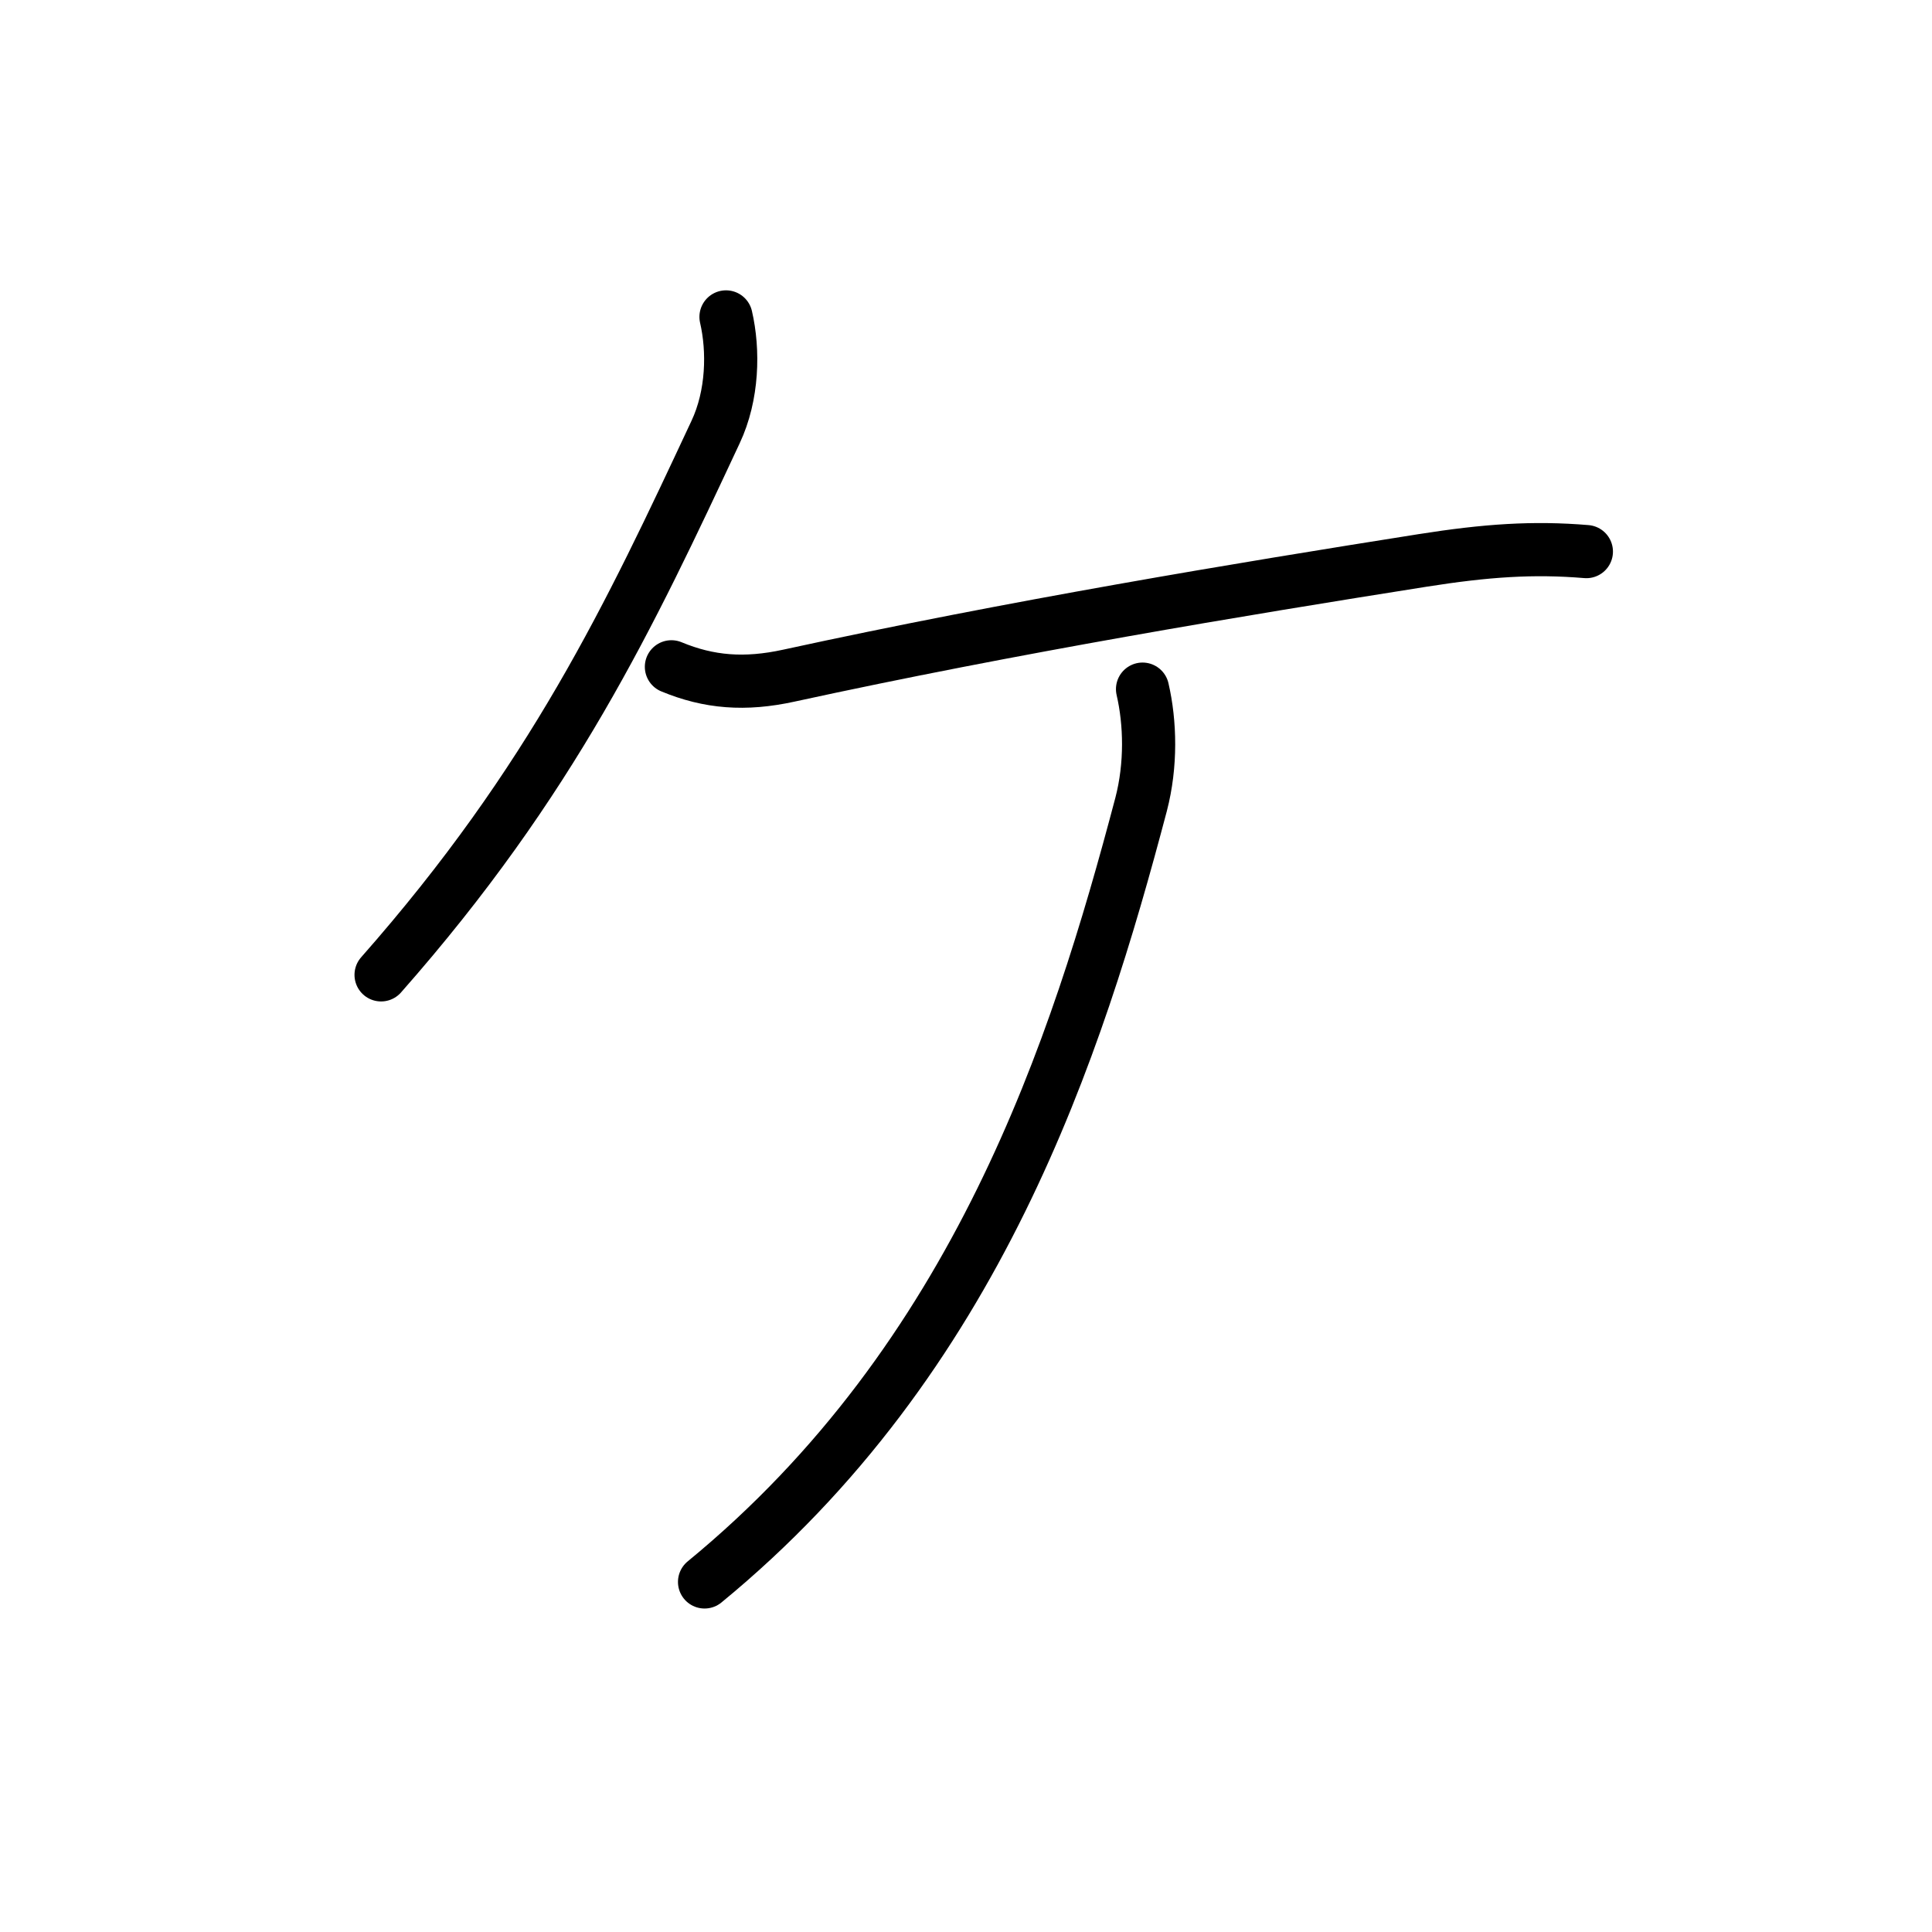 <?xml version="1.0" encoding="UTF-8"?><svg xmlns="http://www.w3.org/2000/svg" width="109" height="109" viewBox="0 0 109 109"><g id="kvg:StrokePaths_030b1" style="fill:none;stroke:#000000;stroke-width:3;stroke-linecap:round;stroke-linejoin:round;"><g id="kvg:030b1"><path id="kvg:030b1-s1" d="M40.96,17.88c0.44,1.9,0.39,4.42-0.59,6.5c-4.82,10.31-9.21,19.67-18.87,30.62"></path><path id="kvg:030b1-s2" d="M37.88,37.62c2.12,0.88,4.15,1.04,6.62,0.5c12.62-2.75,25.5-4.88,35.75-6.5c3.61-0.57,6.25-0.75,9.25-0.5"></path><path id="kvg:030b1-s3" d="M64.46,38.88c0.44,1.9,0.5,4.27-0.08,6.5c-3.63,13.75-9.25,31.25-24.63,43.87"></path></g></g></svg>